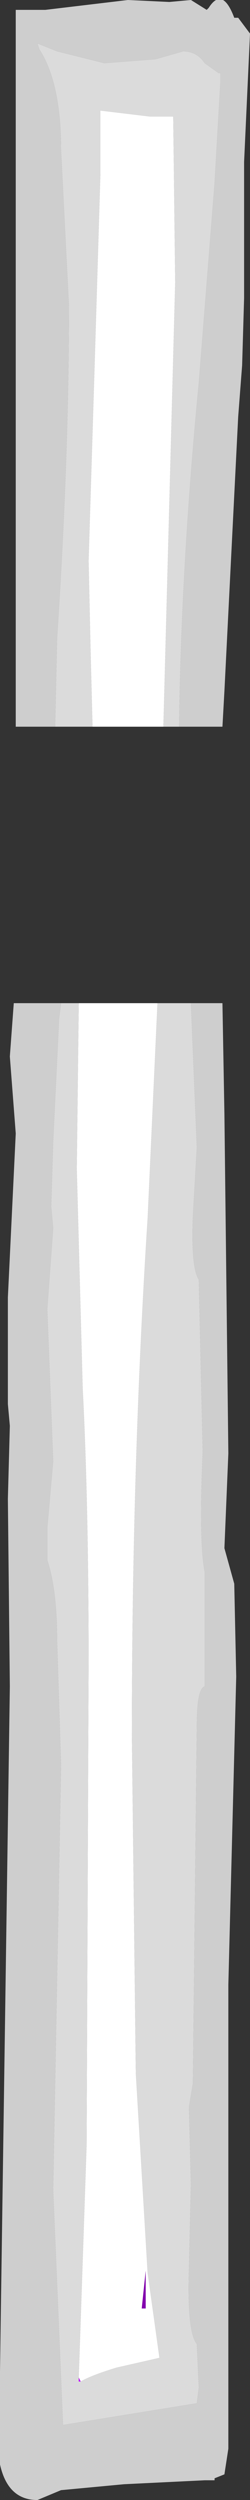 <?xml version="1.0" encoding="UTF-8" standalone="no"?>
<svg xmlns:ffdec="https://www.free-decompiler.com/flash" xmlns:xlink="http://www.w3.org/1999/xlink" ffdec:objectType="shape" height="63.3px" width="6.35px" xmlns="http://www.w3.org/2000/svg">
  <rect width="100%" height="100%" fill="#333333" stroke="none"/>
  <g transform="matrix(1.0, 0.0, 0.0, 1.0, 2.6, 32.15)">
    <path d="M1.55 -13.75 L-0.25 -13.75 -0.3 -15.7 -0.35 -17.95 -0.2 -22.8 -0.05 -27.75 -0.05 -29.35 1.2 -29.2 1.8 -29.2 1.85 -25.0 1.55 -13.75 M-0.6 -6.75 L1.4 -6.75 1.15 -1.3 Q0.75 4.9 0.75 11.8 L0.85 20.35 1.15 25.4 1.45 27.55 0.35 27.8 Q-0.3 28.0 -0.55 28.15 L-0.6 28.05 -0.4 22.15 -0.35 9.95 Q-0.35 5.9 -0.5 3.0 L-0.65 -2.55 -0.6 -6.75 M1.1 25.75 L1.1 25.35 1.0 26.3 1.1 26.3 1.1 25.75" fill="#ffffff" fill-rule="evenodd" stroke="none"/>
    <path d="M1.95 -13.75 L1.55 -13.75 1.85 -25.0 1.8 -29.2 1.2 -29.2 -0.05 -29.35 -0.05 -27.75 -0.2 -22.8 -0.35 -17.95 -0.3 -15.7 -0.25 -13.75 -1.2 -13.75 -1.15 -16.0 Q-0.85 -20.55 -0.85 -24.4 L-1.05 -28.35 Q-1.05 -30.05 -1.6 -30.9 L-1.65 -31.05 -1.15 -30.85 0.05 -30.55 1.35 -30.65 2.05 -30.85 Q2.4 -30.85 2.6 -30.55 L2.95 -30.3 3.0 -30.3 3.0 -30.1 2.85 -27.5 2.45 -22.45 Q2.0 -17.8 1.95 -13.75 M2.25 -6.75 L2.4 -3.1 2.3 -1.35 Q2.25 -0.05 2.45 0.25 L2.55 4.6 Q2.45 6.9 2.6 7.65 L2.6 10.55 Q2.4 10.6 2.4 11.55 L2.3 20.6 2.2 21.2 2.25 23.15 2.2 25.3 Q2.15 26.9 2.4 27.2 L2.45 28.3 2.4 28.7 -1.0 29.25 -1.25 23.3 -1.05 12.55 -1.15 9.4 Q-1.15 8.1 -1.4 7.35 L-1.4 6.55 -1.25 4.85 -1.4 1.0 -1.25 -1.05 -1.3 -1.6 -1.25 -3.25 -1.1 -6.35 -1.05 -6.75 -0.6 -6.75 -0.65 -2.55 -0.5 3.0 Q-0.35 5.9 -0.35 9.95 L-0.4 22.15 -0.6 28.05 -0.6 28.15 -0.55 28.15 Q-0.3 28.0 0.35 27.8 L1.45 27.55 1.15 25.4 0.85 20.35 0.75 11.8 Q0.75 4.9 1.15 -1.3 L1.4 -6.75 2.25 -6.75" fill="#dbdbdb" fill-rule="evenodd" stroke="none"/>
    <path d="M-1.2 -13.75 L-2.2 -13.75 -2.2 -31.9 -1.45 -31.9 0.65 -32.15 1.7 -32.1 2.25 -32.15 2.65 -31.9 2.7 -31.95 Q3.05 -32.5 3.35 -31.7 L3.45 -31.7 3.75 -31.3 3.6 -28.05 3.6 -24.6 3.55 -22.9 3.45 -21.6 3.1 -14.65 3.05 -13.75 1.95 -13.75 Q2.0 -17.8 2.45 -22.45 L2.85 -27.5 3.0 -30.1 3.0 -30.3 2.95 -30.3 2.6 -30.55 Q2.4 -30.85 2.05 -30.85 L1.35 -30.65 0.05 -30.55 -1.15 -30.85 -1.65 -31.05 -1.6 -30.9 Q-1.05 -30.05 -1.05 -28.35 L-0.85 -24.4 Q-0.85 -20.55 -1.15 -16.0 L-1.2 -13.75 M2.25 -6.75 L3.05 -6.75 3.1 -3.95 3.2 4.65 3.1 7.05 3.35 7.95 3.4 10.3 3.2 18.1 3.2 28.8 3.2 29.55 3.2 29.85 3.1 30.5 2.85 30.6 2.85 30.65 2.6 30.65 0.55 30.75 -1.05 30.9 -1.65 31.15 Q-2.4 31.15 -2.6 30.25 L-2.6 29.25 -2.6 28.9 -2.6 28.75 -2.6 28.1 -2.6 27.9 -2.35 10.55 -2.4 5.8 -2.35 3.95 -2.4 3.4 -2.4 2.6 -2.4 0.7 -2.2 -3.45 -2.35 -5.4 -2.25 -6.75 -1.05 -6.75 -1.1 -6.35 -1.25 -3.25 -1.3 -1.6 -1.25 -1.05 -1.4 1.0 -1.25 4.85 -1.4 6.55 -1.4 7.35 Q-1.15 8.1 -1.15 9.4 L-1.05 12.55 -1.25 23.3 -1.0 29.25 2.4 28.7 2.45 28.3 2.4 27.2 Q2.15 26.9 2.2 25.3 L2.25 23.15 2.2 21.2 2.3 20.6 2.4 11.55 Q2.4 10.6 2.6 10.55 L2.6 7.65 Q2.45 6.9 2.55 4.6 L2.45 0.25 Q2.25 -0.05 2.3 -1.35 L2.4 -3.1 2.25 -6.75" fill="#cecece" fill-rule="evenodd" stroke="none"/>
    <path d="M1.1 25.75 L1.1 26.3 1.0 26.3 1.1 25.35 1.1 25.75" fill="#8300ae" fill-rule="evenodd" stroke="none"/>
    <path d="M-0.6 28.05 L-0.55 28.15 -0.6 28.15 -0.6 28.05" fill="#be00fd" fill-rule="evenodd" stroke="none"/>
  </g>
</svg>
